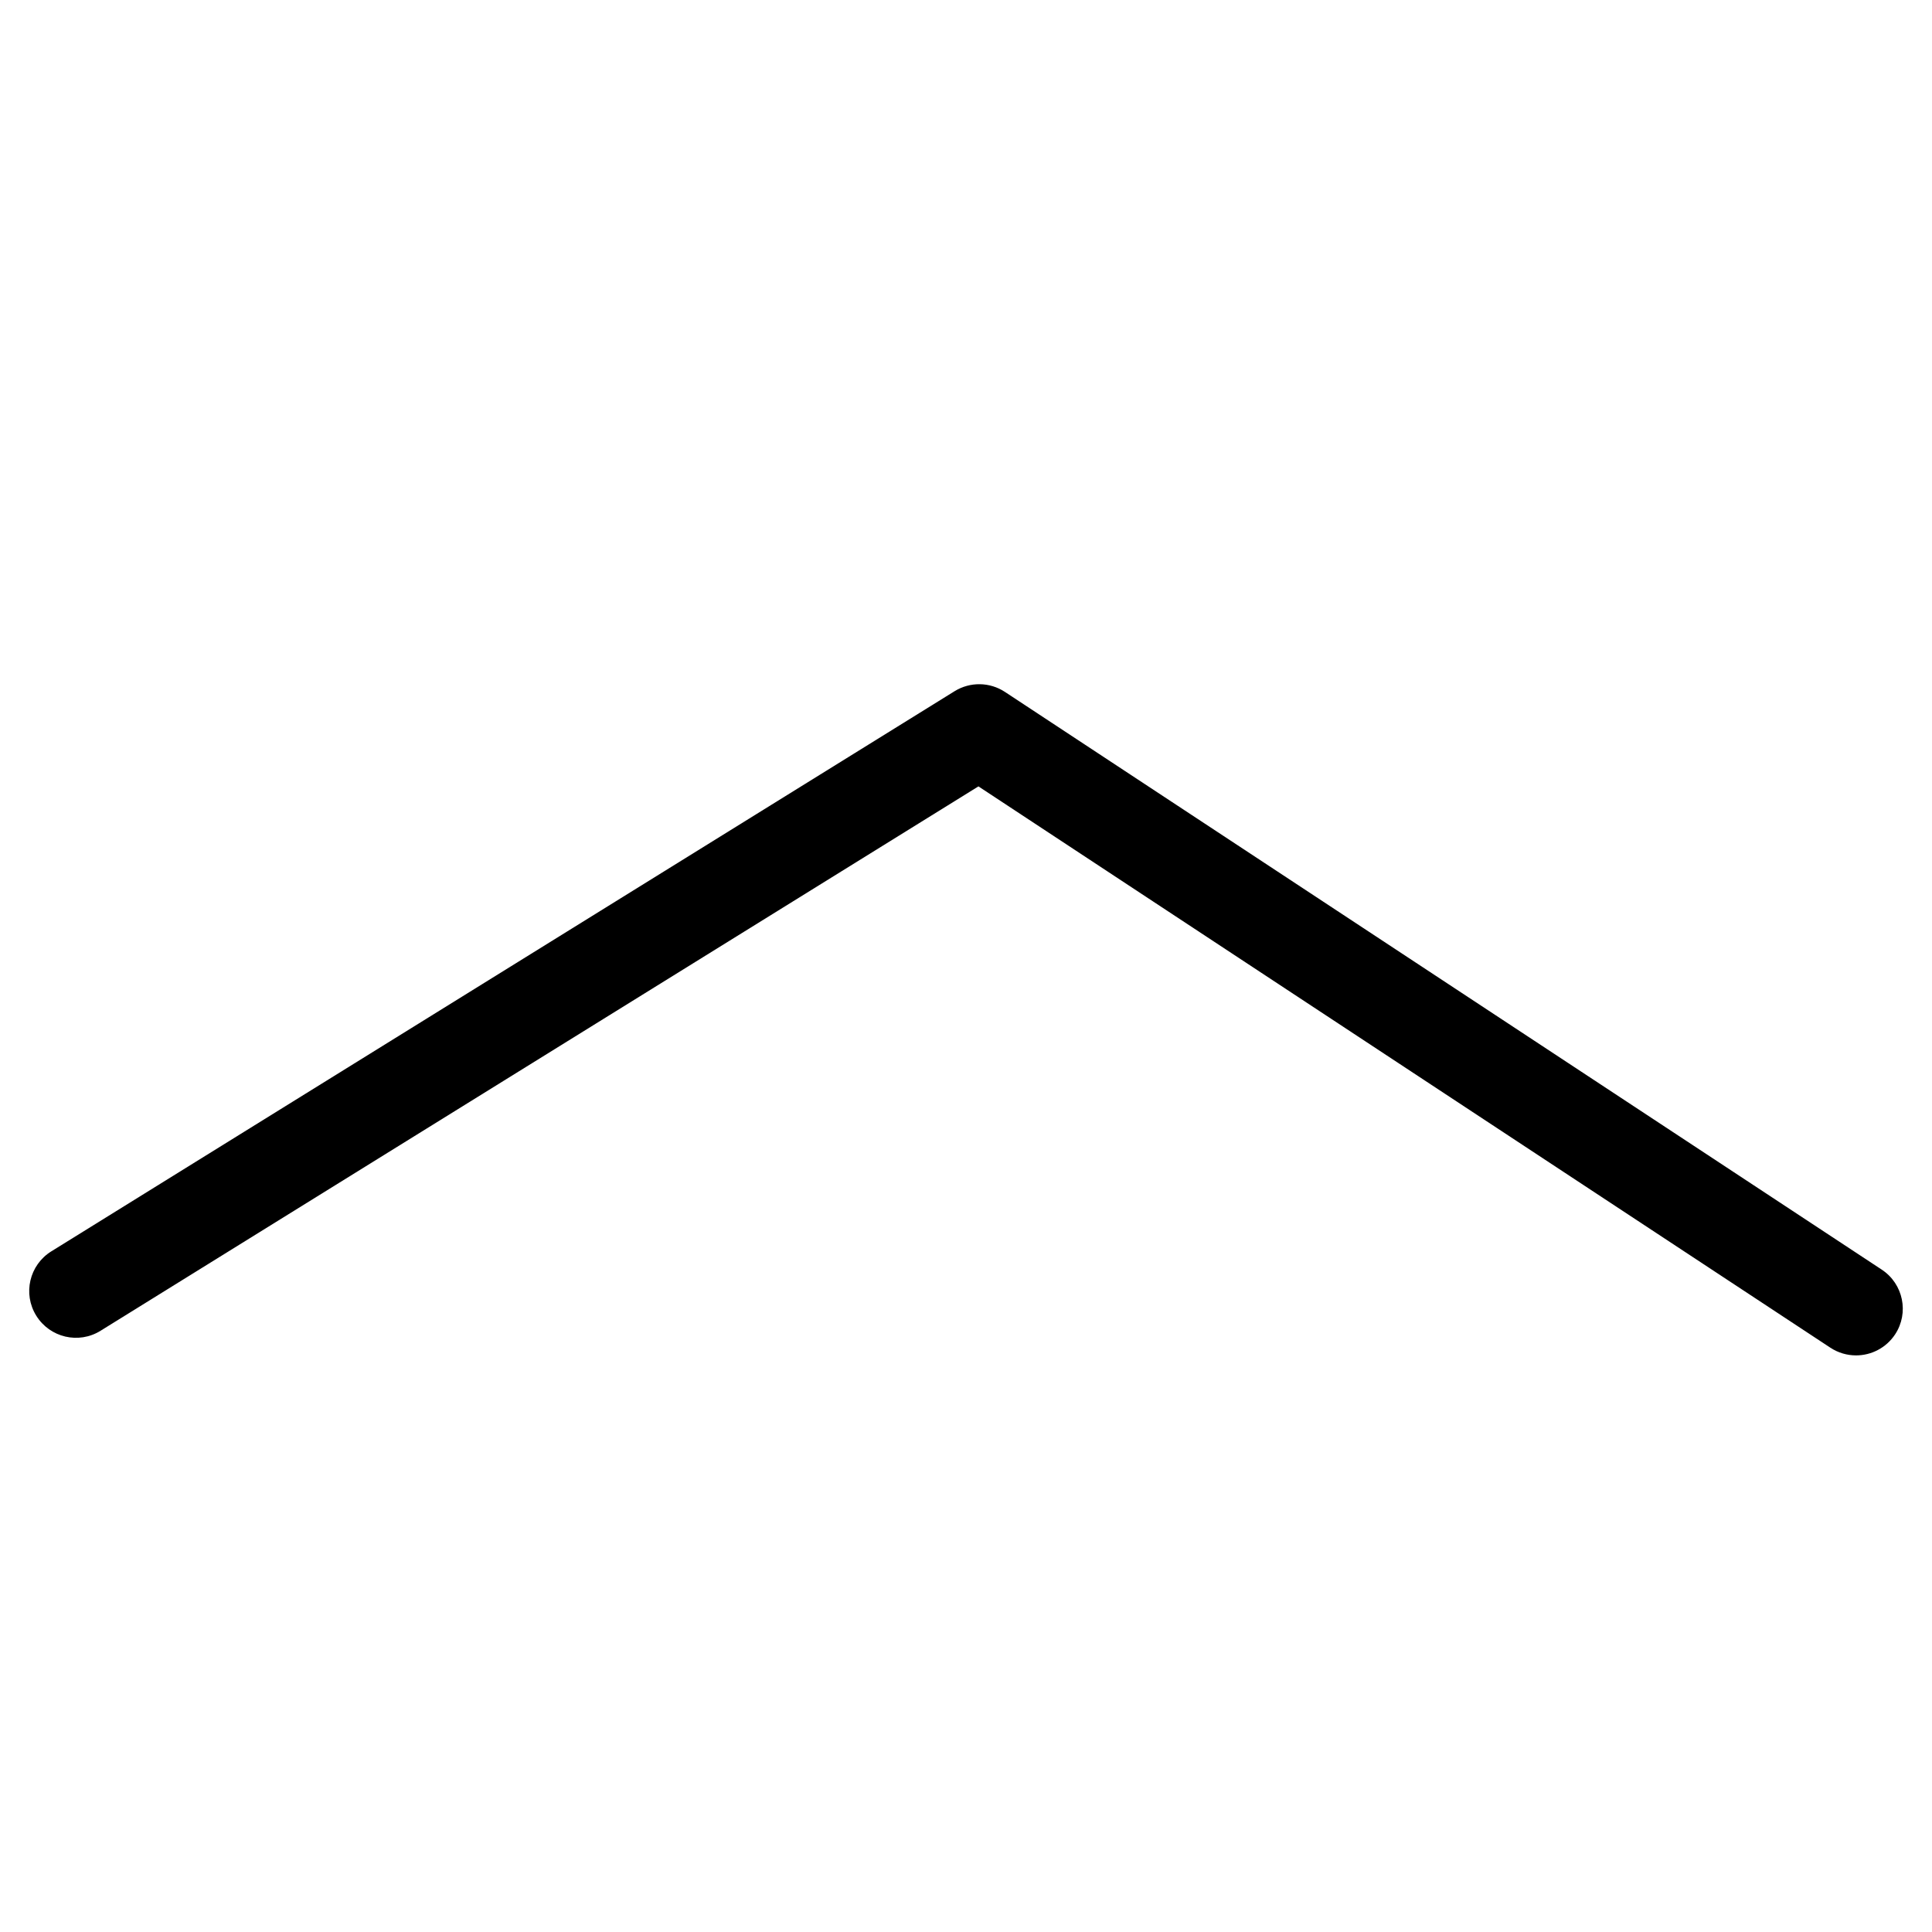 <?xml version="1.0" encoding="utf-8"?>
<!-- Generator: Adobe Illustrator 17.0.0, SVG Export Plug-In . SVG Version: 6.00 Build 0)  -->
<!DOCTYPE svg PUBLIC "-//W3C//DTD SVG 1.1//EN" "http://www.w3.org/Graphics/SVG/1.1/DTD/svg11.dtd">
<svg version="1.1" id="图层_1" xmlns="http://www.w3.org/2000/svg" xmlns:xlink="http://www.w3.org/1999/xlink" x="0px" y="0px"
	 width="62px" height="62px" viewBox="0 0 62 62" enable-background="new 0 0 62 62" xml:space="preserve">
<path display="none" d="M31,9.813C19.298,9.813,9.813,19.298,9.813,31S19.298,52.188,31,52.188S52.188,42.702,52.188,31
	S42.702,9.813,31,9.813z M36.045,21.368l-9.878,9.878l9.385,9.385c0.391,0.391,0.391,1.023,0,1.414
	c-0.195,0.195-0.451,0.293-0.707,0.293s-0.512-0.098-0.707-0.293L24.046,31.954c-0.391-0.391-0.391-1.023,0-1.414l10.585-10.585
	c0.391-0.391,1.023-0.391,1.414,0S36.436,20.978,36.045,21.368z"/>
<path d="M59.562,43.496c-0.283,0-0.57-0.08-0.824-0.247L31.399,25.236L3.228,42.705c-0.704,0.439-1.629,0.22-2.065-0.484
	c-0.437-0.703-0.22-1.628,0.484-2.064l28.986-17.975c0.498-0.308,1.128-0.299,1.616,0.022l28.139,18.54
	c0.691,0.456,0.883,1.387,0.428,2.078C60.526,43.259,60.049,43.496,59.562,43.496z"/>
</svg>

